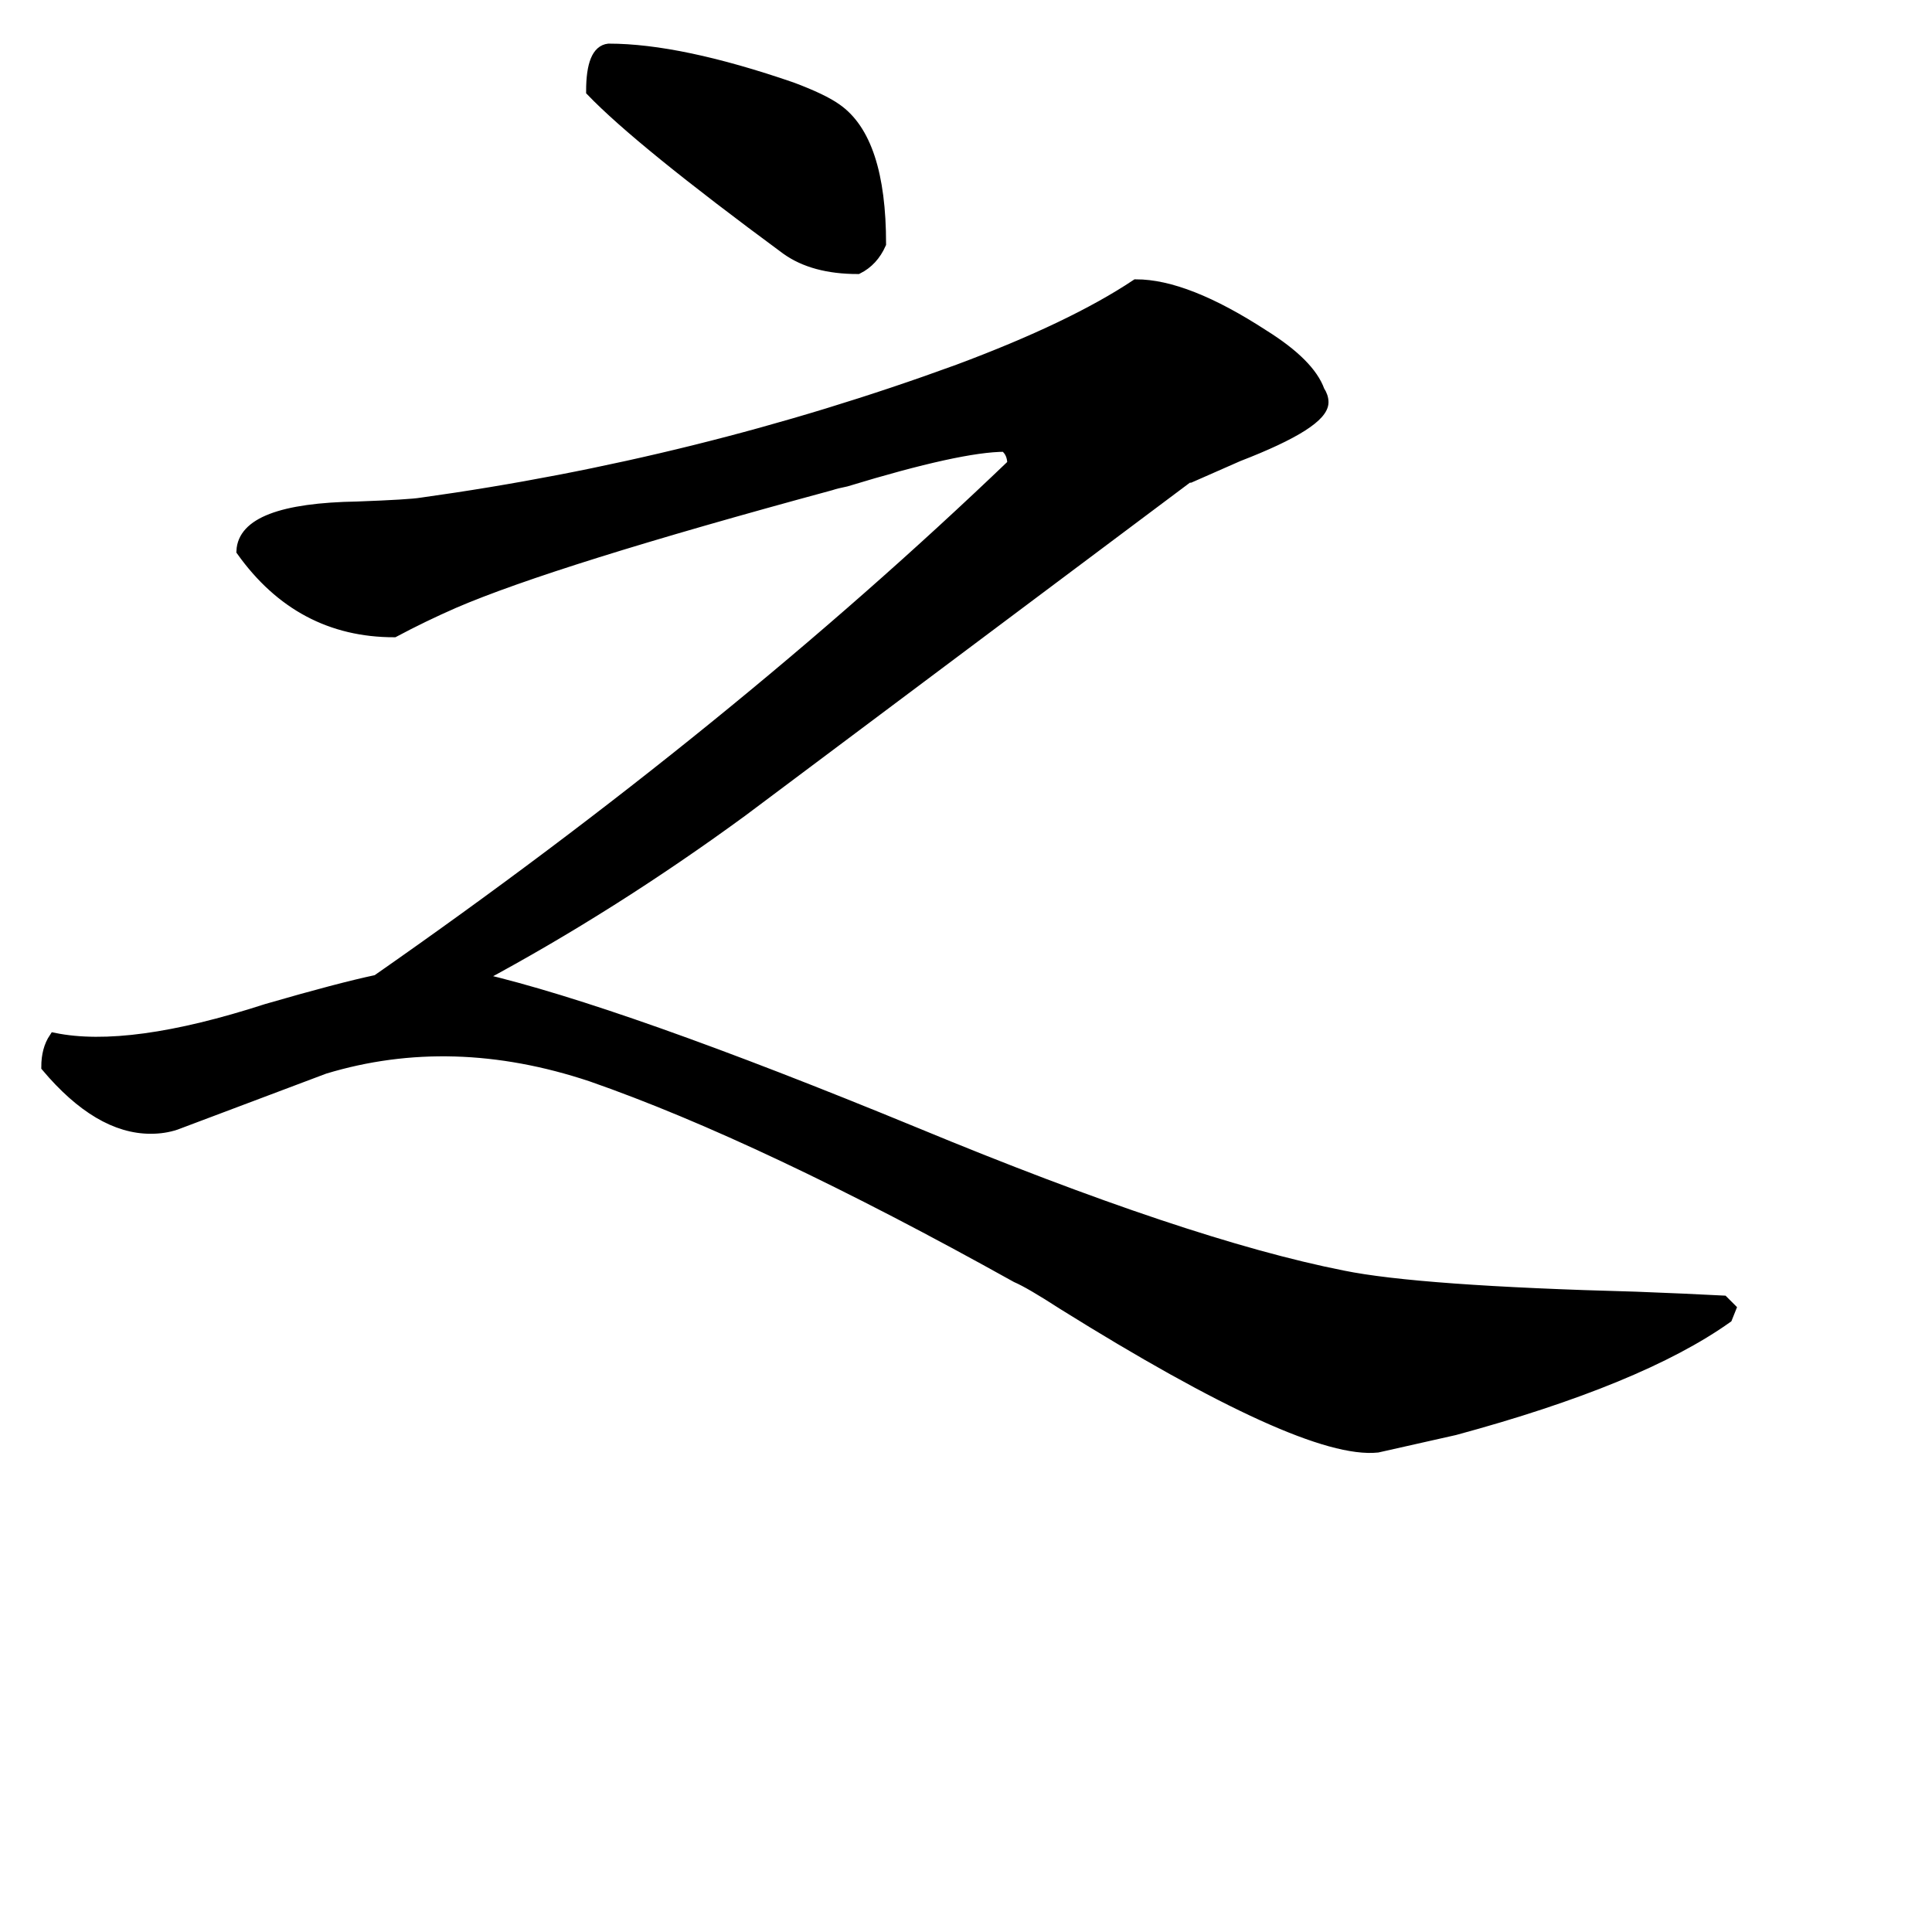 <svg width="190" height="190" version="1.1" xmlns="http://www.w3.org/2000/svg" xmlns:xlink="http://www.w3.org/1999/xlink"><path d="M86.64 23.98L86.64 23.98Q85.88 25.69 84.36 26.45L84.36 26.45Q79.99 26.45 77.33 24.55L77.33 24.55Q62.89 13.91 58.14 8.97L58.14 8.97Q58.14 4.98 59.85 4.79L59.85 4.79Q66.88 4.79 77.90 8.59L77.90 8.59Q80.94 9.73 82.27 10.68L82.27 10.68Q86.64 13.72 86.64 23.98ZM169.48 127.91L170.24 128.67L169.86 129.62Q161.31 135.70 143.07 140.64L143.07 140.64L135.47 142.35Q128.25 143.11 104.50 128.29L104.50 128.29Q101.27 126.20 99.94 125.63L99.94 125.63Q75.05 111.76 58.14 105.87L58.14 105.87Q44.46 101.31 31.92 105.11L31.92 105.11L17.29 110.62Q16.15 111.00 14.82 111.00L14.82 111.00Q9.69 111.00 4.56 104.92L4.56 104.92Q4.56 103.21 5.32 102.07L5.32 102.07Q12.73 103.59 26.22 99.22L26.22 99.22Q33.44 97.13 37.05 96.37L37.05 96.37Q72.20 71.86 99.56 45.64L99.56 45.64Q99.56 44.50 98.80 43.93L98.80 43.93Q94.43 43.93 83.22 47.35L83.22 47.35Q82.27 47.54 81.70 47.73L81.70 47.73Q54.34 55.14 44.65 59.32L44.65 59.32Q41.61 60.65 38.76 62.17L38.76 62.17Q29.45 62.17 23.75 54.19L23.75 54.19Q23.94 50.01 35.15 49.82L35.15 49.82Q40.28 49.63 41.42 49.44L41.42 49.44Q68.78 45.64 94.24 36.33L94.24 36.33Q105.45 32.15 111.72 27.97L111.72 27.97Q116.66 27.97 124.26 32.91L124.26 32.91Q128.82 35.76 129.77 38.42L129.77 38.42Q130.15 38.99 130.15 39.56L130.15 39.56Q130.15 41.65 121.79 44.88L121.79 44.88L117.04 46.97L116.85 46.97L72.96 79.84Q60.23 89.15 47.12 96.18L47.12 96.18Q60.99 99.41 90.06 111.38L90.06 111.38Q116.66 122.40 132.05 125.44L132.05 125.44Q139.46 126.96 160.93 127.53L160.93 127.53Q165.87 127.72 169.48 127.91L169.48 127.91Z" stroke="#000" fill="black" /></svg>
